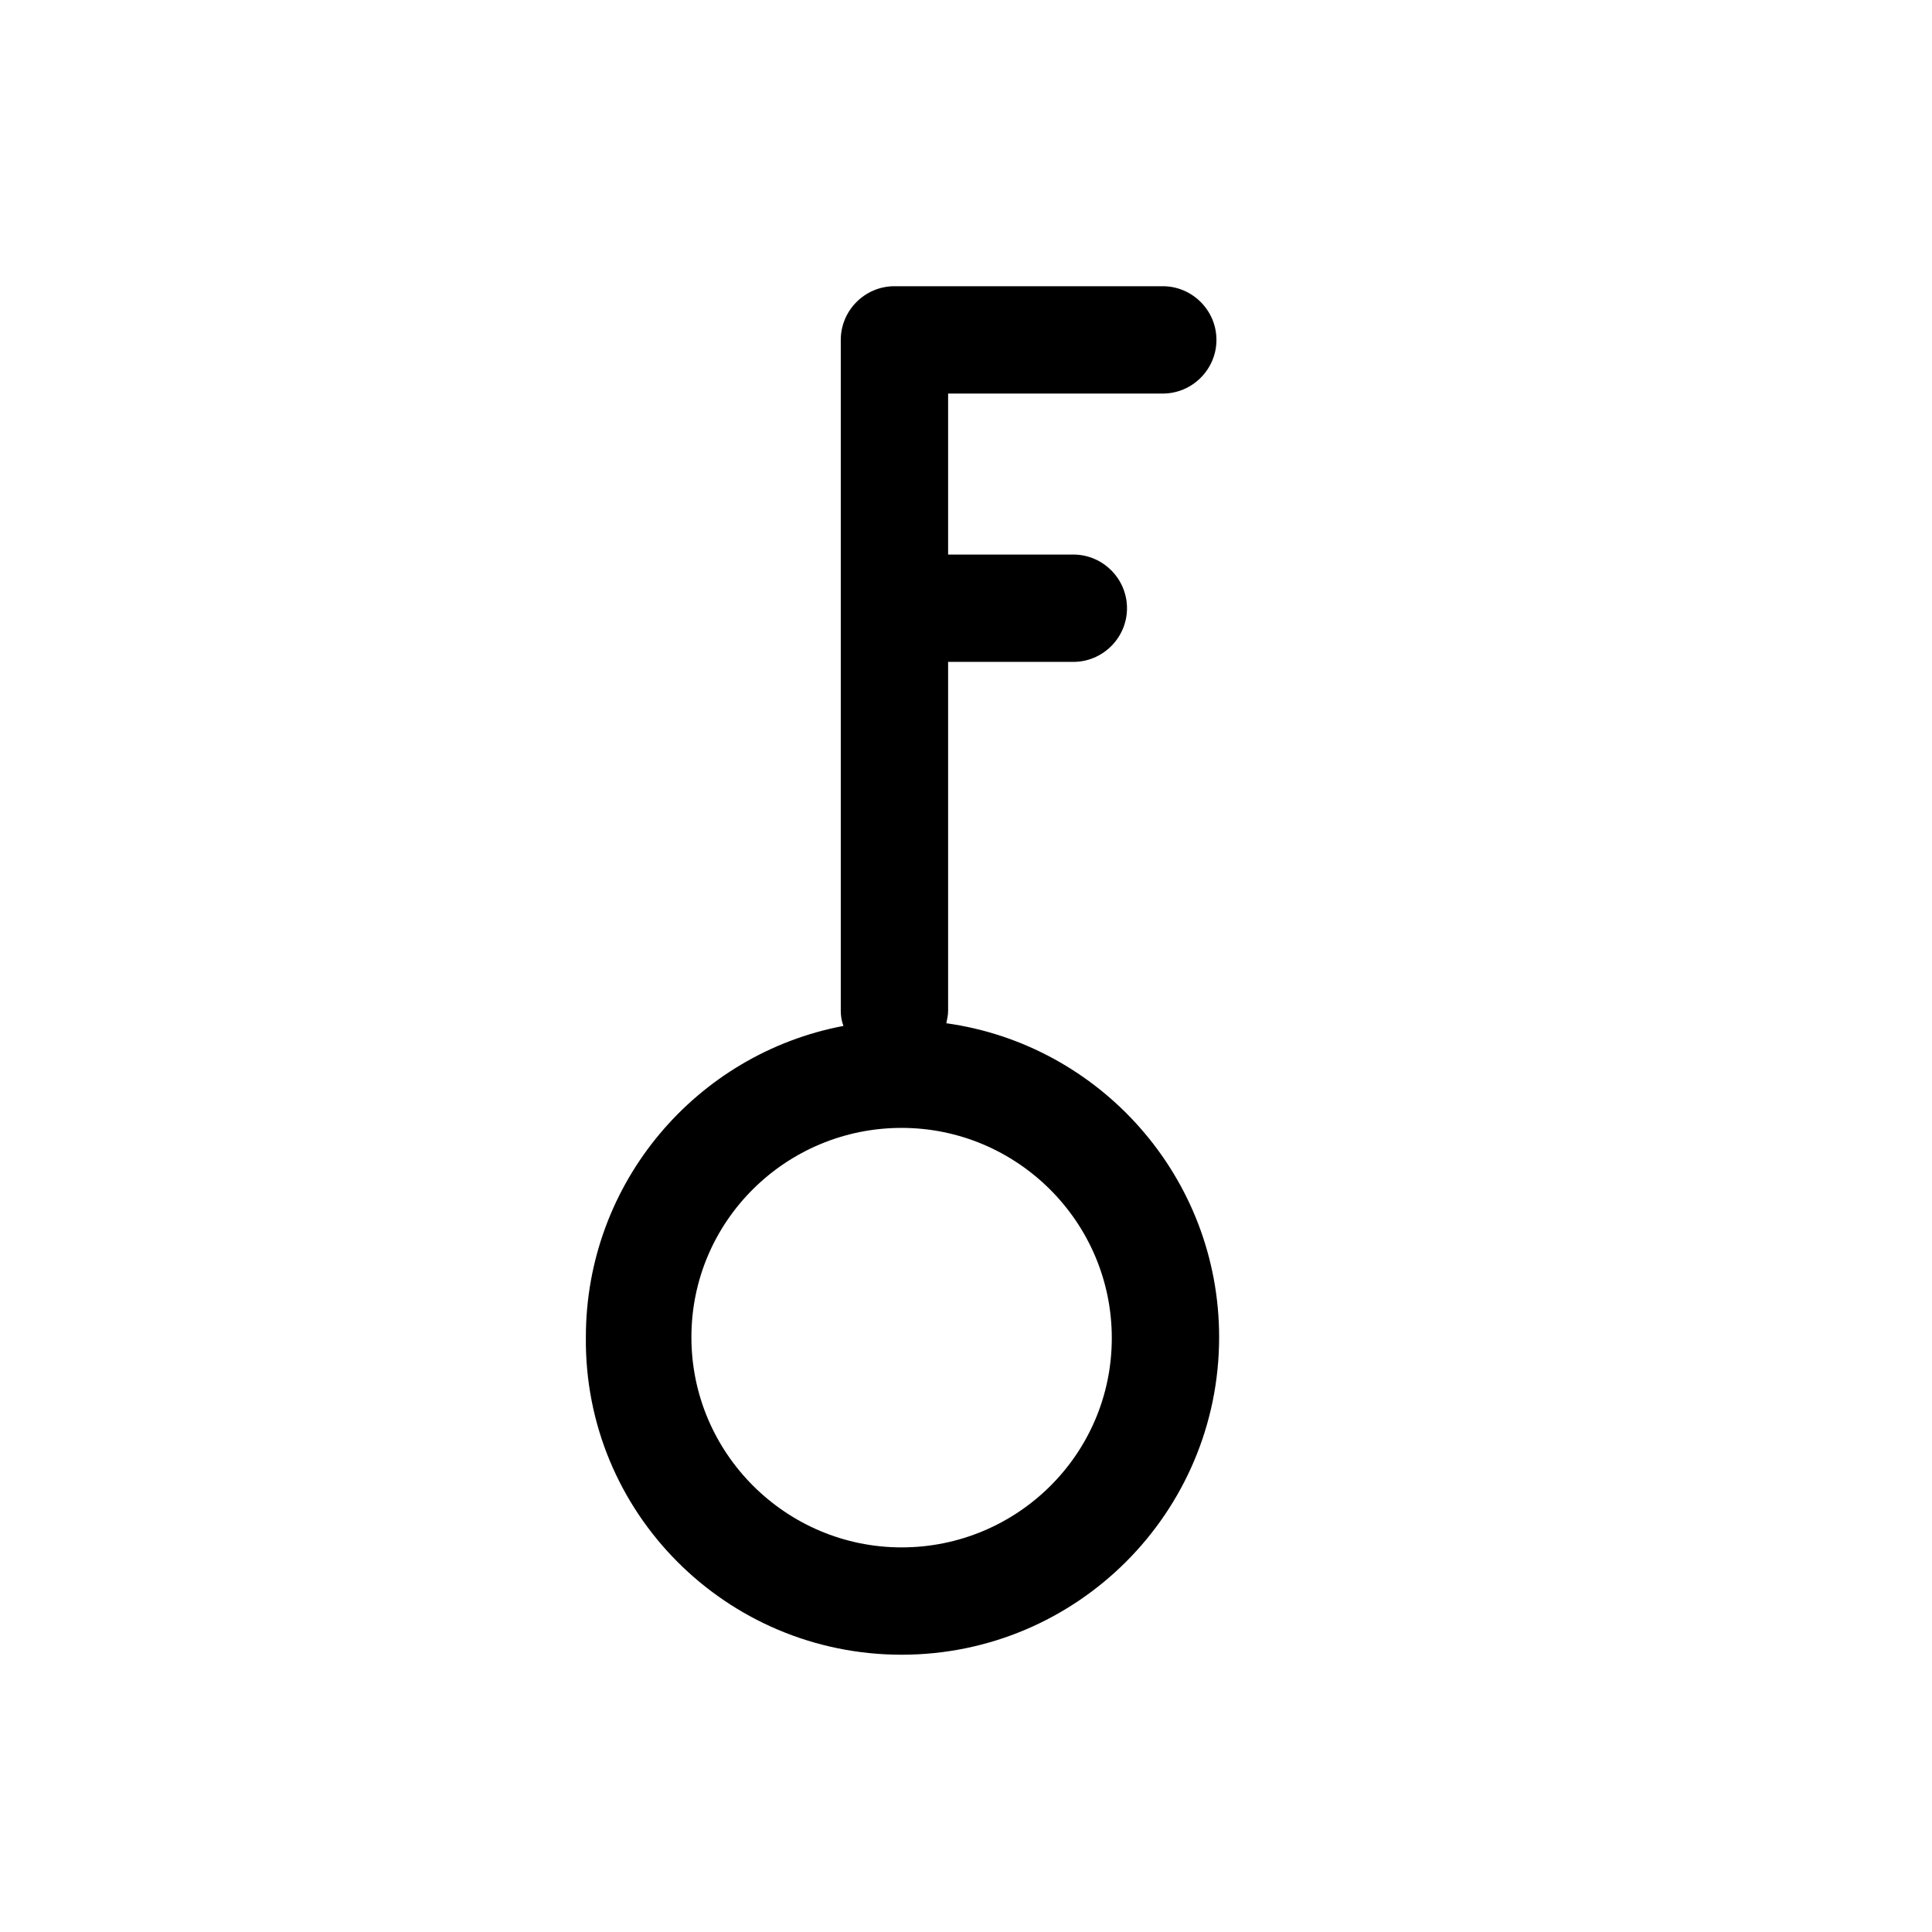 <?xml version="1.0" encoding="utf-8"?>
<!-- Generator: Adobe Illustrator 18.0.0, SVG Export Plug-In . SVG Version: 6.00 Build 0)  -->
<!DOCTYPE svg PUBLIC "-//W3C//DTD SVG 1.1//EN" "http://www.w3.org/Graphics/SVG/1.1/DTD/svg11.dtd">
<svg version="1.1" id="Layer_1" xmlns="http://www.w3.org/2000/svg" xmlns:xlink="http://www.w3.org/1999/xlink" x="0px" y="0px"
	 viewBox="0 0 216 216" enable-background="new 0 0 216 216" xml:space="preserve">
<path d="M100.8,185c19.6,0,35.5-15.9,35.5-35.5c0-17.9-13.3-32.7-30.5-35.1c0.1-0.5,0.2-0.9,0.2-1.4V74h14c3.3,0,6-2.7,6-6
	s-2.7-6-6-6h-14V44h24c3.3,0,6-2.7,6-6s-2.7-6-6-6h-30c-3.3,0-6,2.7-6,6v75c0,0.6,0.1,1.2,0.3,1.7c-16.4,3.1-28.8,17.5-28.8,34.8
	C65.3,169.1,81.2,185,100.8,185z M100.8,126.1c12.9,0,23.5,10.5,23.5,23.5S113.7,173,100.8,173s-23.5-10.5-23.5-23.5
	S87.9,126.1,100.8,126.1z"/>
</svg>
